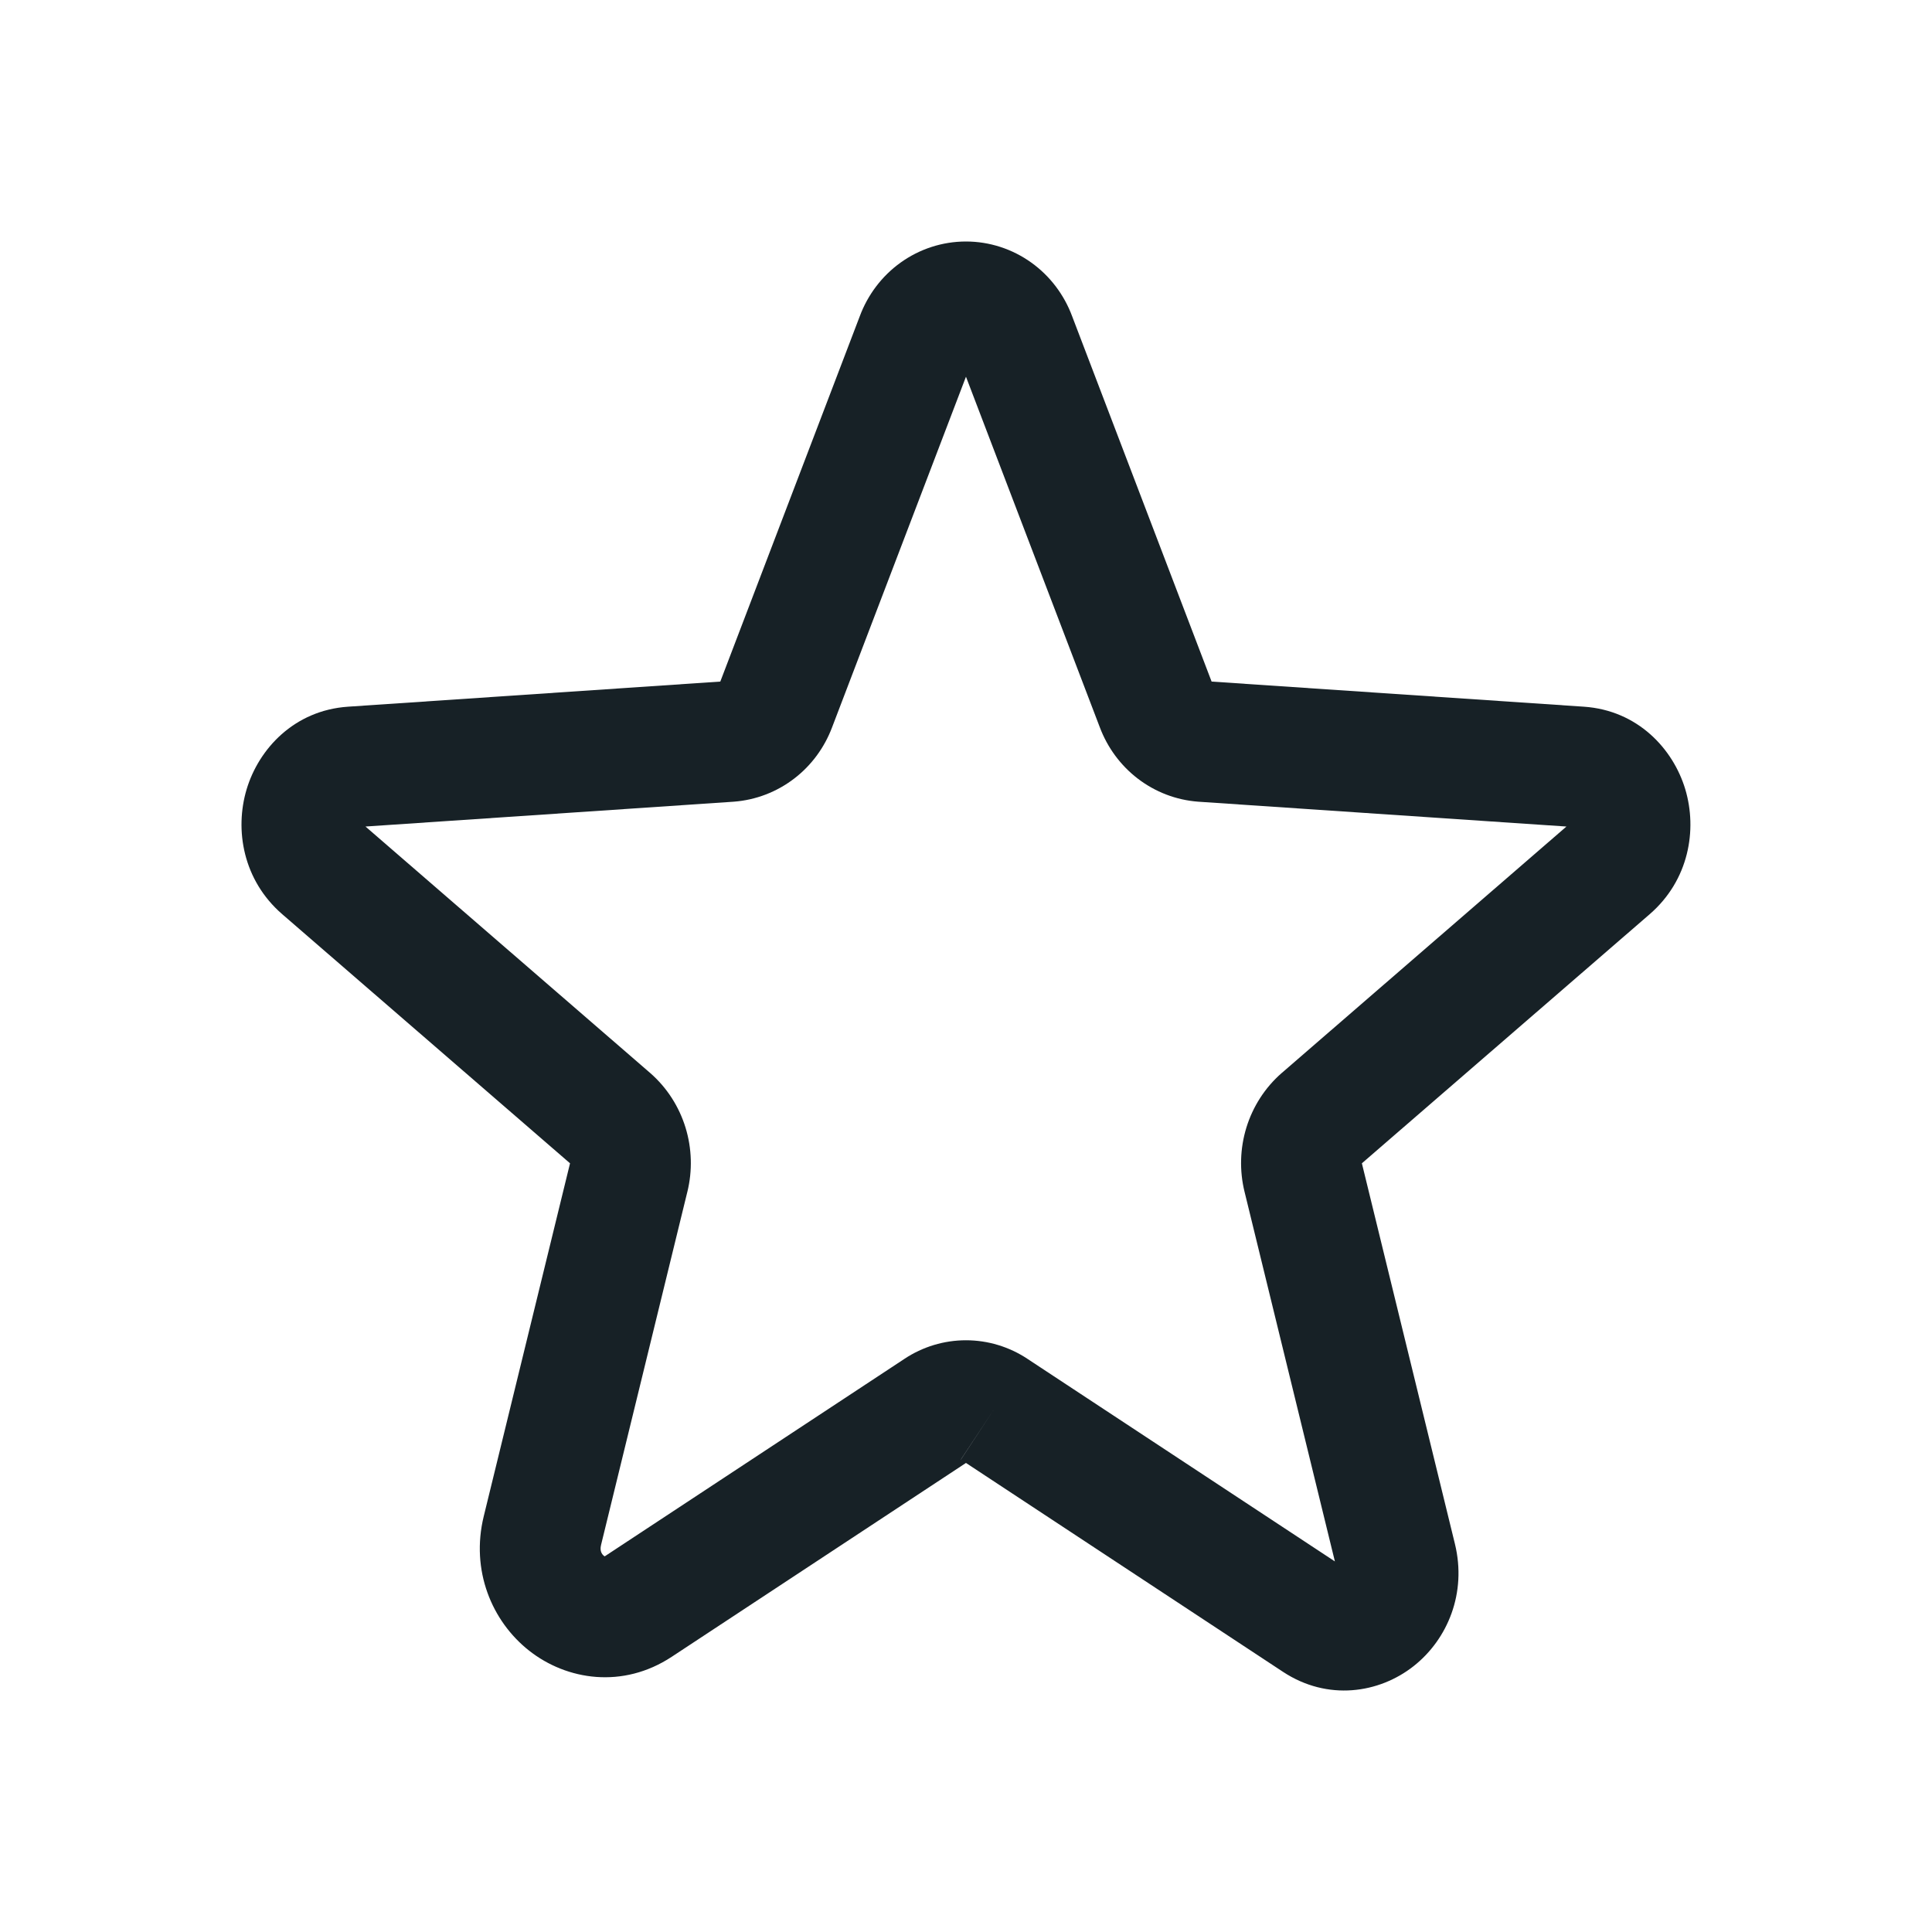 <svg width="64" height="64" viewBox="0 0 64 64" fill="none" xmlns="http://www.w3.org/2000/svg">
<path fill-rule="evenodd" clip-rule="evenodd" d="M29.833 8.699C30.462 8.248 31.217 8 31.999 8C32.78 8 33.535 8.248 34.164 8.699C34.787 9.146 35.254 9.77 35.517 10.479L40.136 22.578L52.466 23.41C54.253 23.531 55.427 24.809 55.828 26.149C56.227 27.485 55.953 29.154 54.647 30.285L45.114 38.536L48.196 51.143C48.593 52.768 47.956 54.303 46.829 55.192C45.686 56.094 43.98 56.356 42.5 55.381L31.999 48.462L22.251 54.884C20.634 55.949 18.776 55.665 17.524 54.677C16.289 53.702 15.587 52.018 16.025 50.227L18.883 38.536L9.35 30.285C8.044 29.154 7.77 27.485 8.169 26.149C8.57 24.809 9.744 23.531 11.531 23.41L23.861 22.578L28.48 10.479C28.743 9.77 29.21 9.146 29.833 8.699ZM31.831 48.351L32.932 46.681L31.828 48.349C31.829 48.35 31.83 48.35 31.831 48.351ZM34.034 45.012C34.034 45.013 34.035 45.013 34.036 45.014L44.22 51.724L41.229 39.486C41.229 39.485 41.228 39.484 41.228 39.483C41.055 38.781 41.076 38.044 41.288 37.353C41.501 36.66 41.901 36.033 42.452 35.55L42.462 35.542L51.89 27.38L39.689 26.557C38.958 26.502 38.264 26.233 37.688 25.791C37.115 25.351 36.684 24.76 36.433 24.093L31.999 12.479L27.564 24.093C27.313 24.76 26.882 25.352 26.309 25.791C25.733 26.233 25.039 26.502 24.308 26.557L24.295 26.558L12.107 27.38L21.545 35.55C22.096 36.033 22.496 36.66 22.709 37.353C22.921 38.044 22.942 38.782 22.769 39.484C22.769 39.485 22.768 39.486 22.768 39.486L19.911 51.177C19.883 51.29 19.897 51.364 19.913 51.41C19.933 51.465 19.967 51.509 20.003 51.537C20.014 51.547 20.024 51.552 20.031 51.556C20.036 51.553 20.042 51.549 20.05 51.544L29.961 45.014C29.962 45.013 29.963 45.013 29.963 45.012C30.565 44.614 31.271 44.398 31.999 44.398C32.726 44.398 33.432 44.614 34.034 45.012Z" fill="#172126"/>
</svg>

